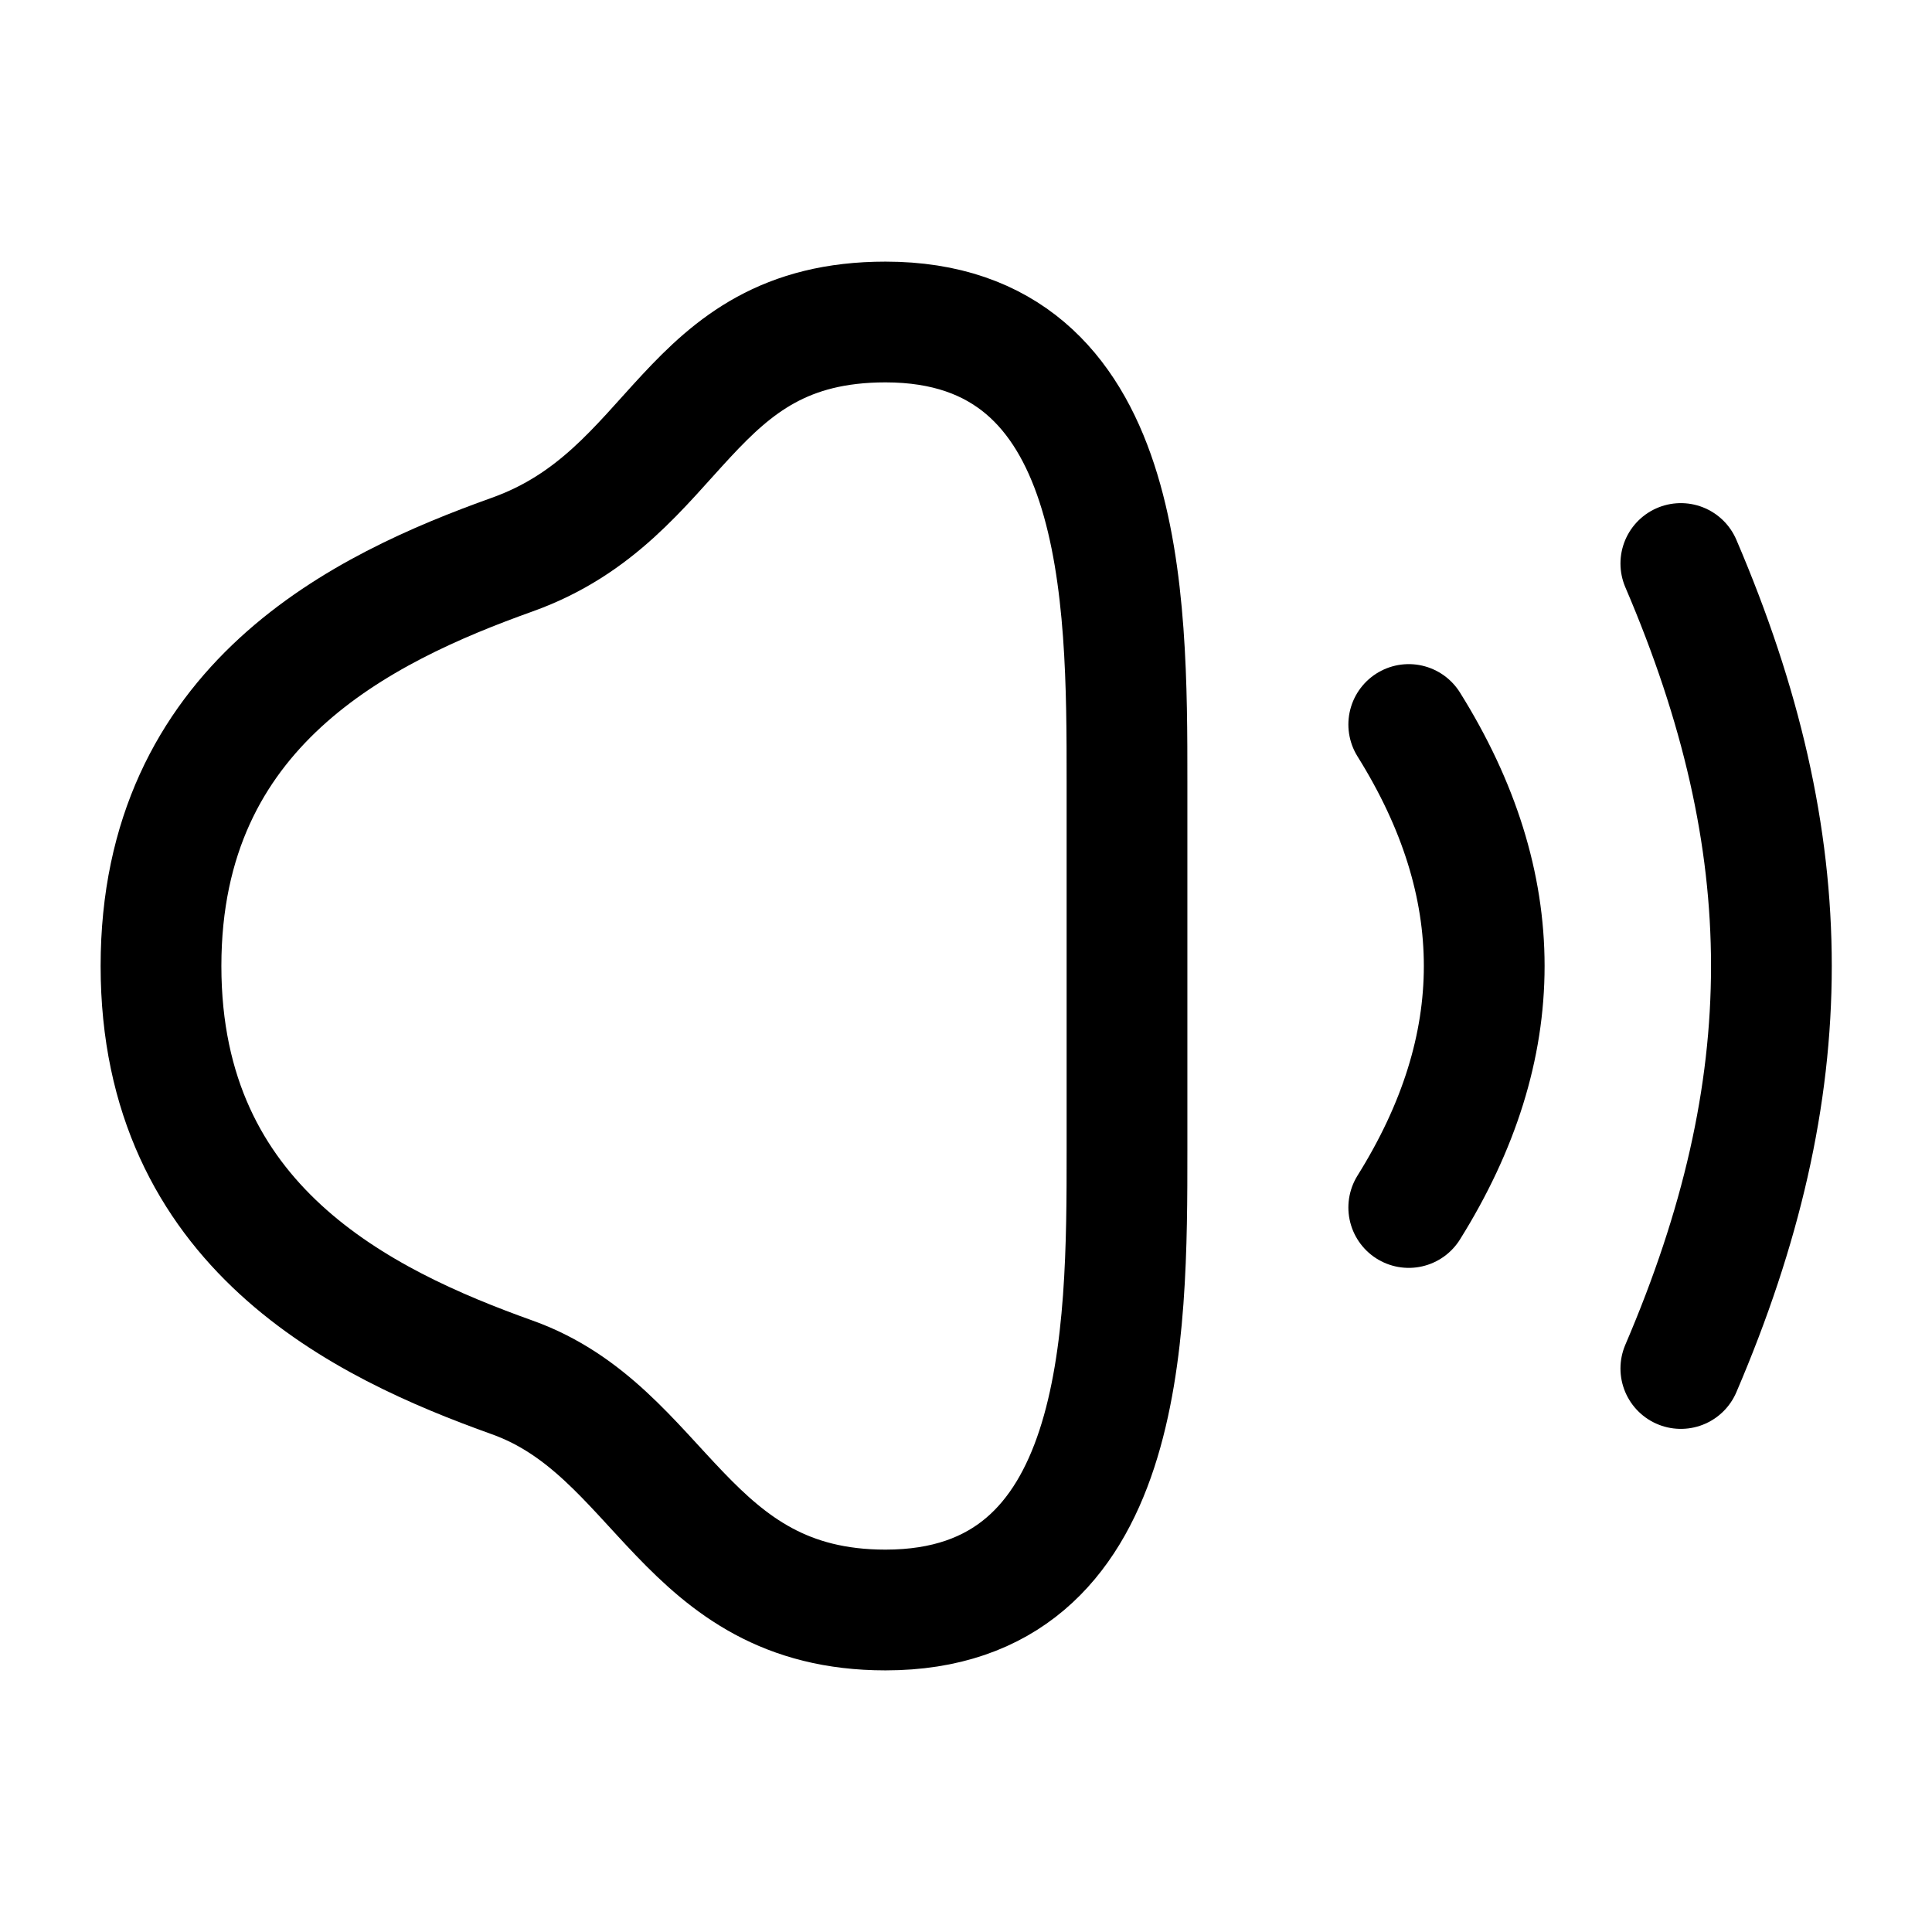 <svg width="24" height="24" viewBox="0 0 24 24" fill="none" xmlns="http://www.w3.org/2000/svg">
<path d="M6.364 17.111C4.5 16.444 2 15.243 2 12C2 8.757 4.5 7.556 6.364 6.889C8.455 6.141 8.5 4 11 4C14 4 14 7.429 14 9.714V14.286C14 16.571 14 20 11 20C8.5 20 8.227 17.778 6.364 17.111Z" stroke="black" stroke-width="1.5" stroke-linecap="round" stroke-linejoin="round"/>
<path d="M17.5 15C18.75 13 18.75 11 17.5 9" stroke="black" stroke-width="1.5" stroke-linecap="round"/>
<path d="M20.88 17C22.38 13.5 22.38 10.5 20.88 7" stroke="black" stroke-width="1.5" stroke-linecap="round"/>
</svg>
